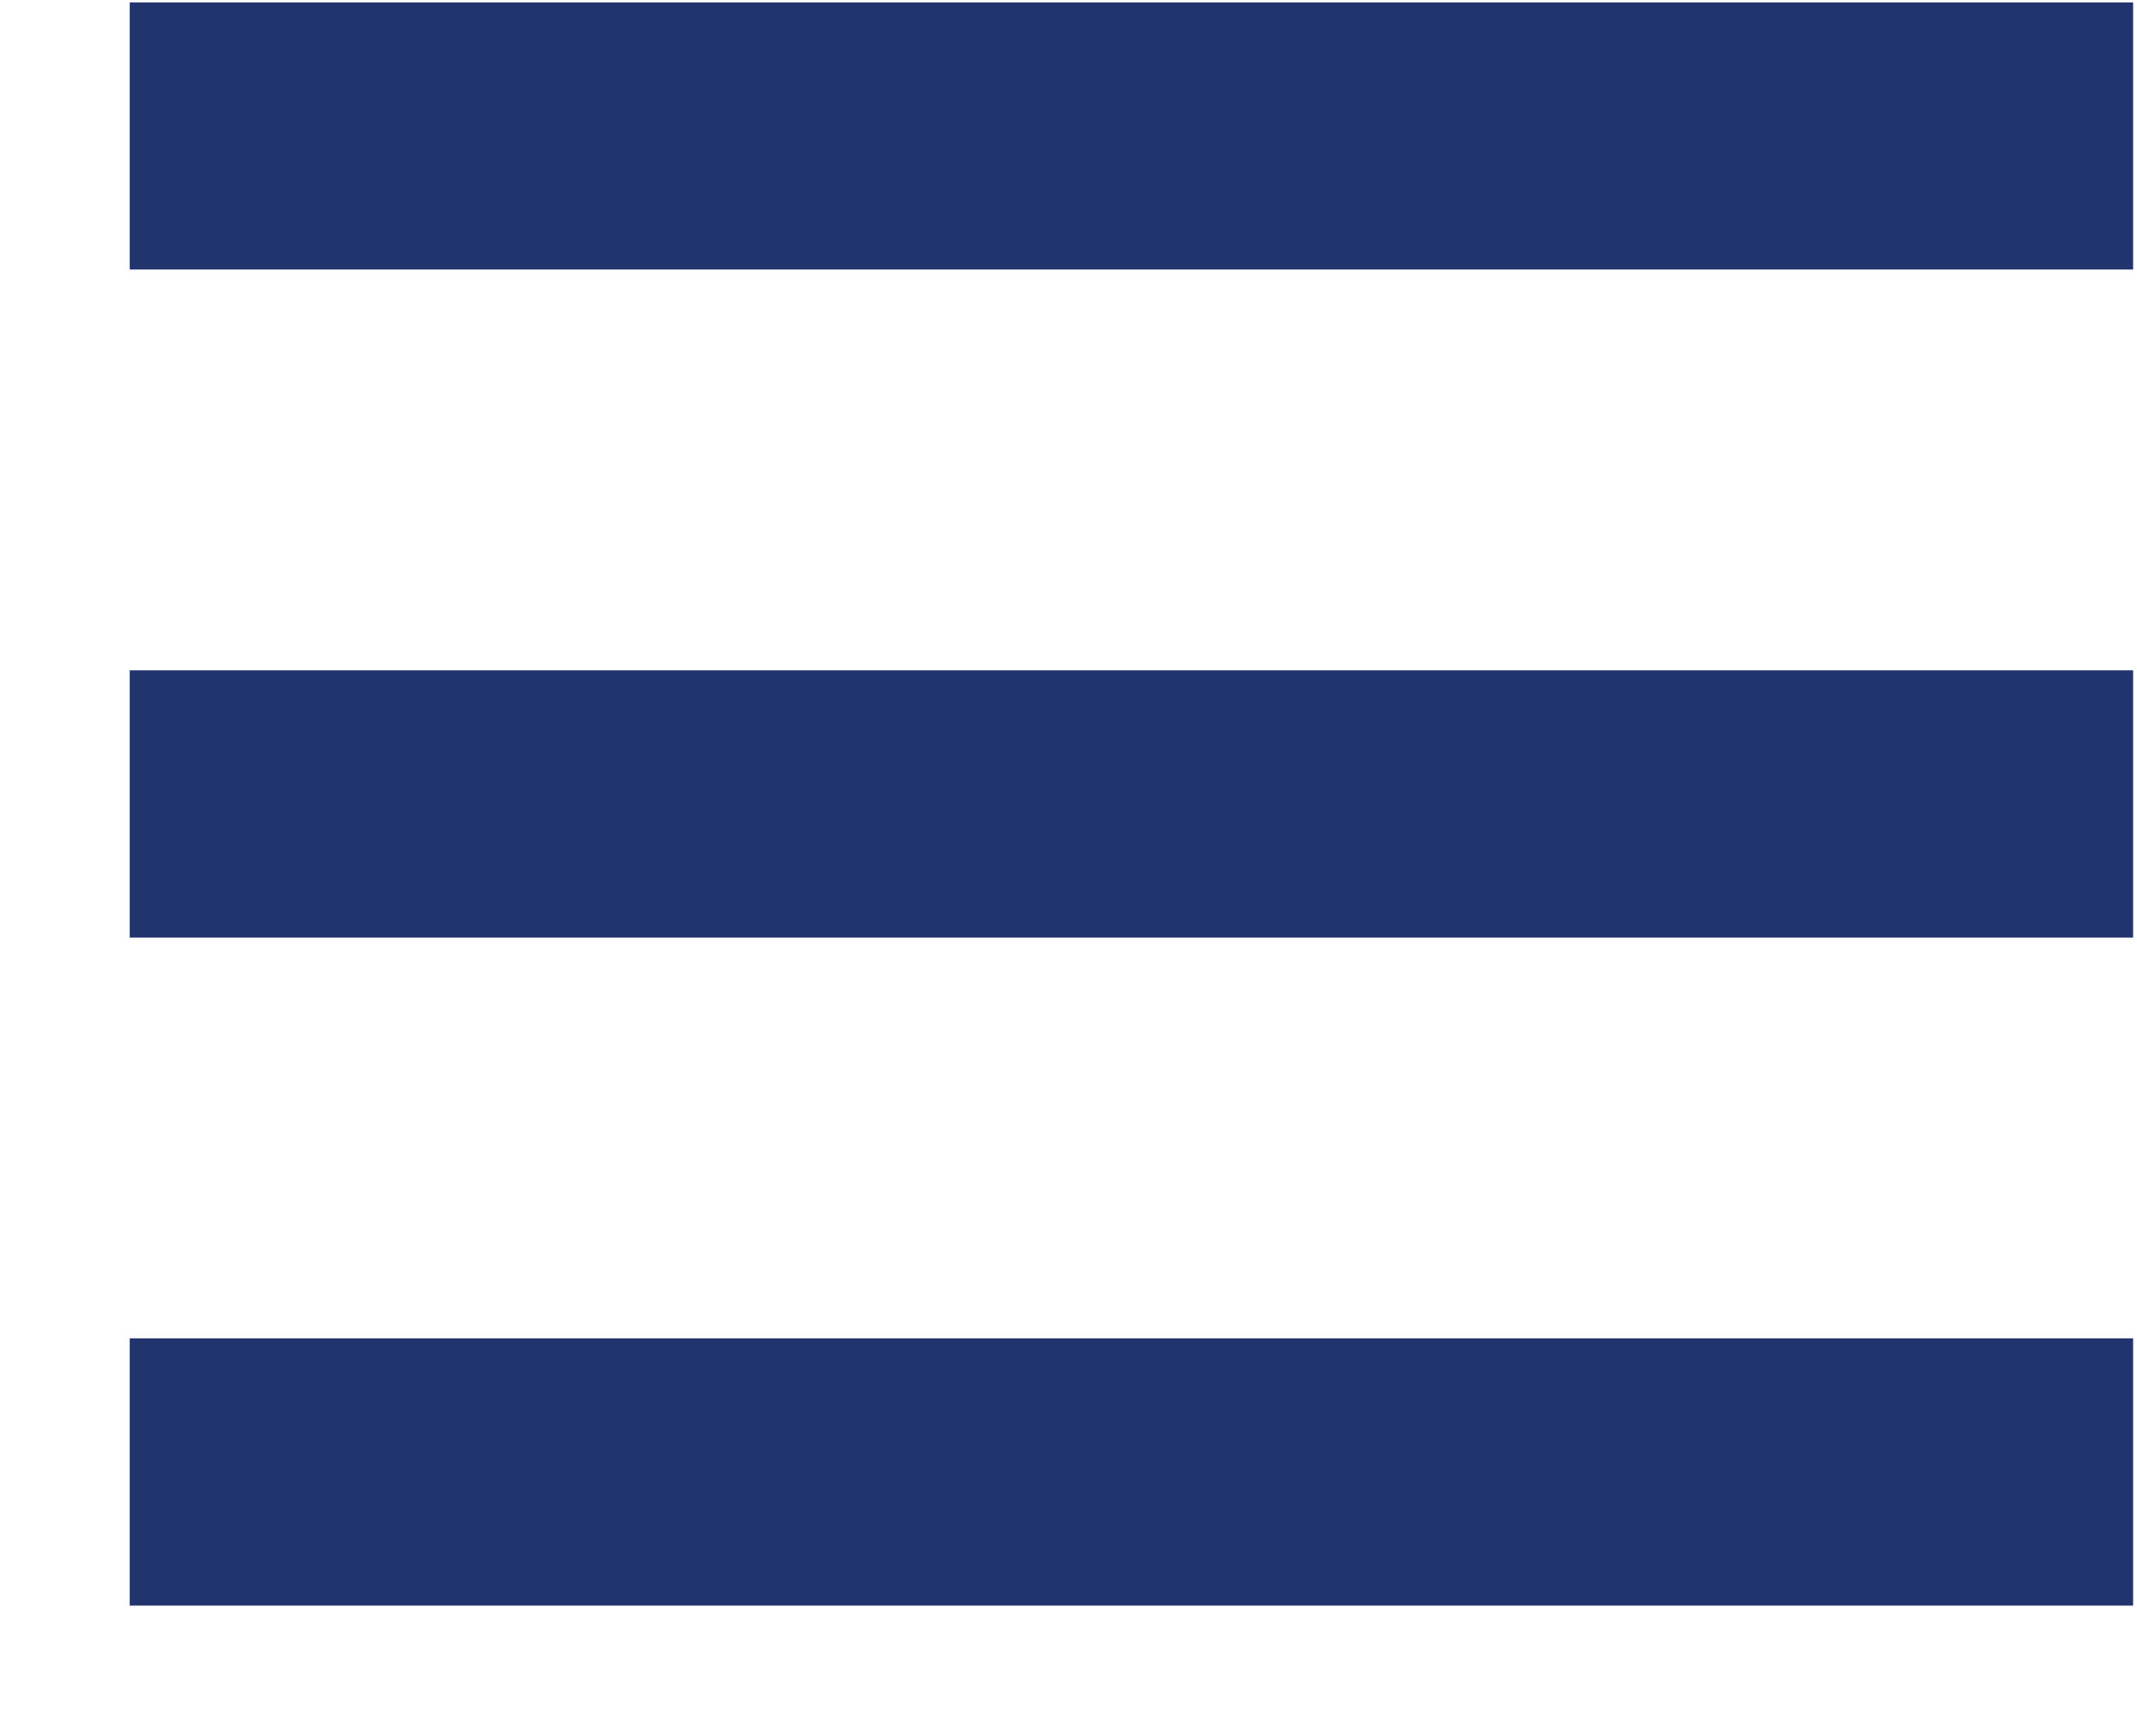 <svg width="16" height="13" viewBox="0 0 16 13" fill="none" xmlns="http://www.w3.org/2000/svg">
<path d="M0.971 12.022V10.021H15.971V12.022H0.971ZM0.971 7.02V5.019H15.971V7.02H0.971ZM0.971 2.018V0.018H15.971V2.018H0.971Z" fill="#22346E"/>
</svg>
